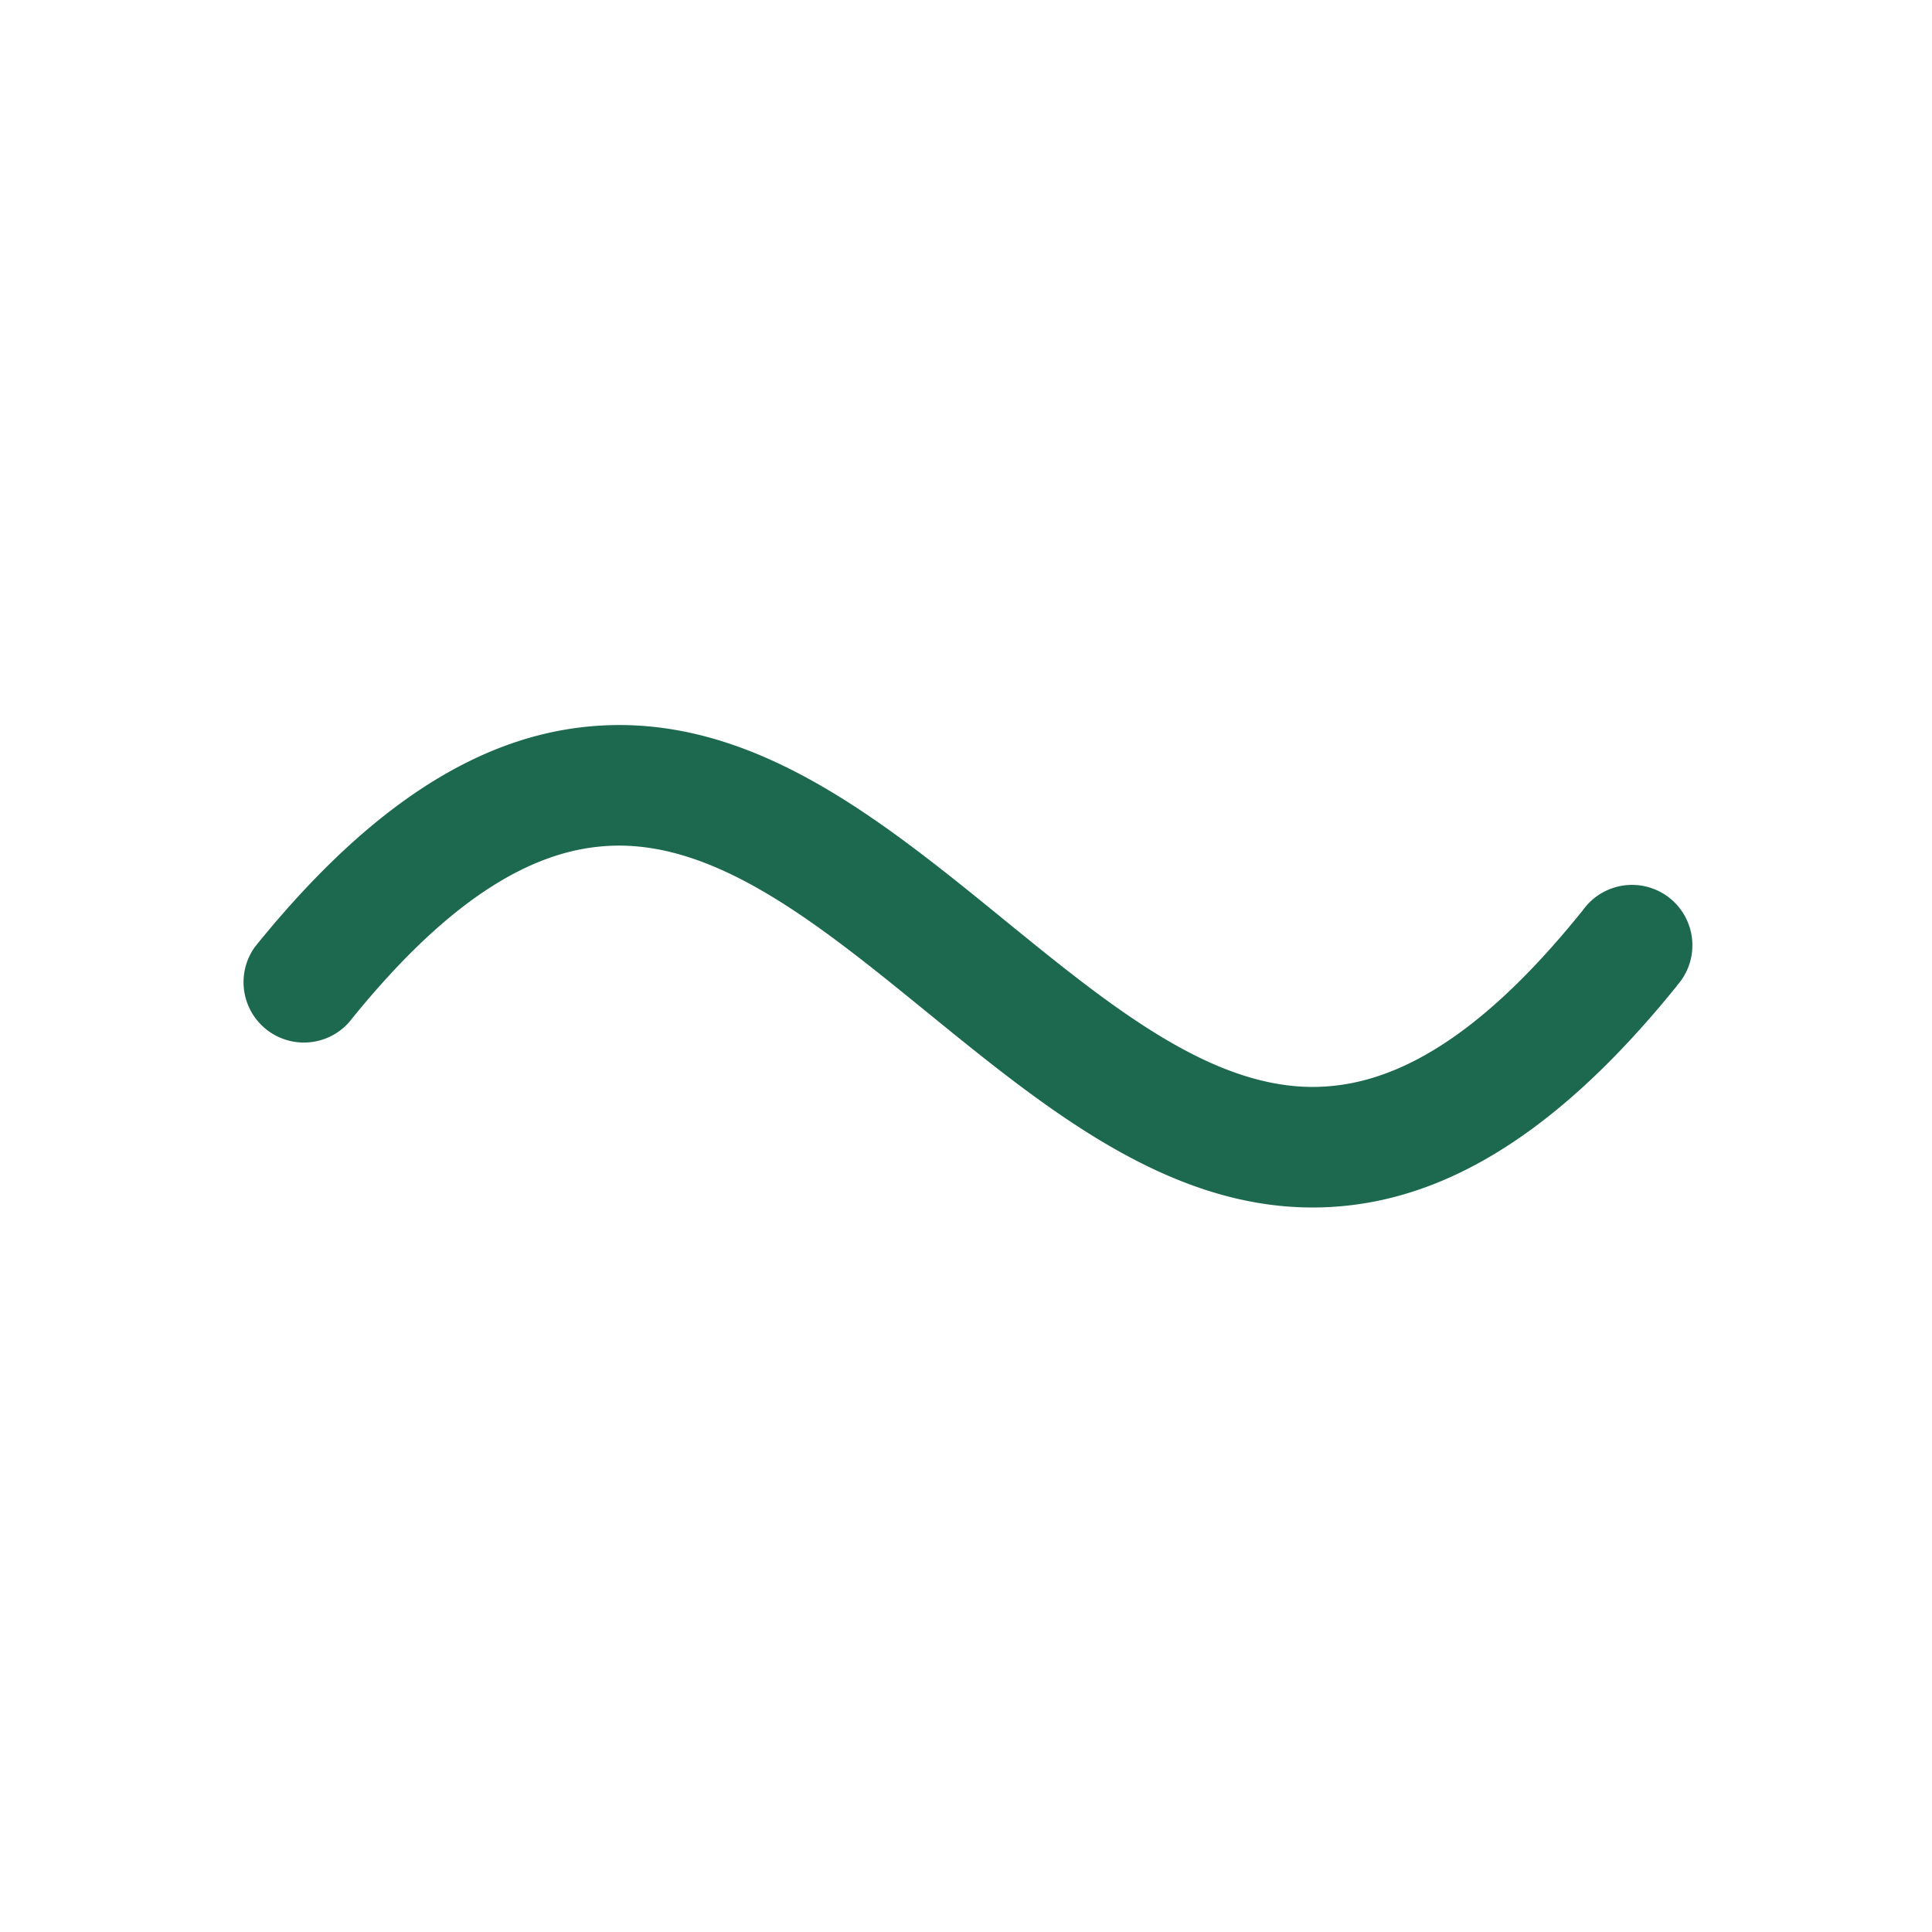 <svg xmlns="http://www.w3.org/2000/svg" viewBox="0 0 256 256" fill="#1C694F"><path d="M222.23,130.59c-14.51,18-28.84,27.6-43.8,29.17a43,43,0,0,1-4.5.24c-19.3,0-35.39-13.1-51-25.8-14.91-12.14-29-23.61-43.7-22-10.51,1.1-21.31,8.72-33,23.28a8,8,0,0,1-12.46-10c14.51-18,28.84-27.6,43.8-29.17,21.32-2.25,38.69,11.89,55.48,25.56,14.91,12.14,29,23.62,43.7,22,10.51-1.1,21.31-8.72,33-23.28a8,8,0,1,1,12.46,10Z"/></svg>
